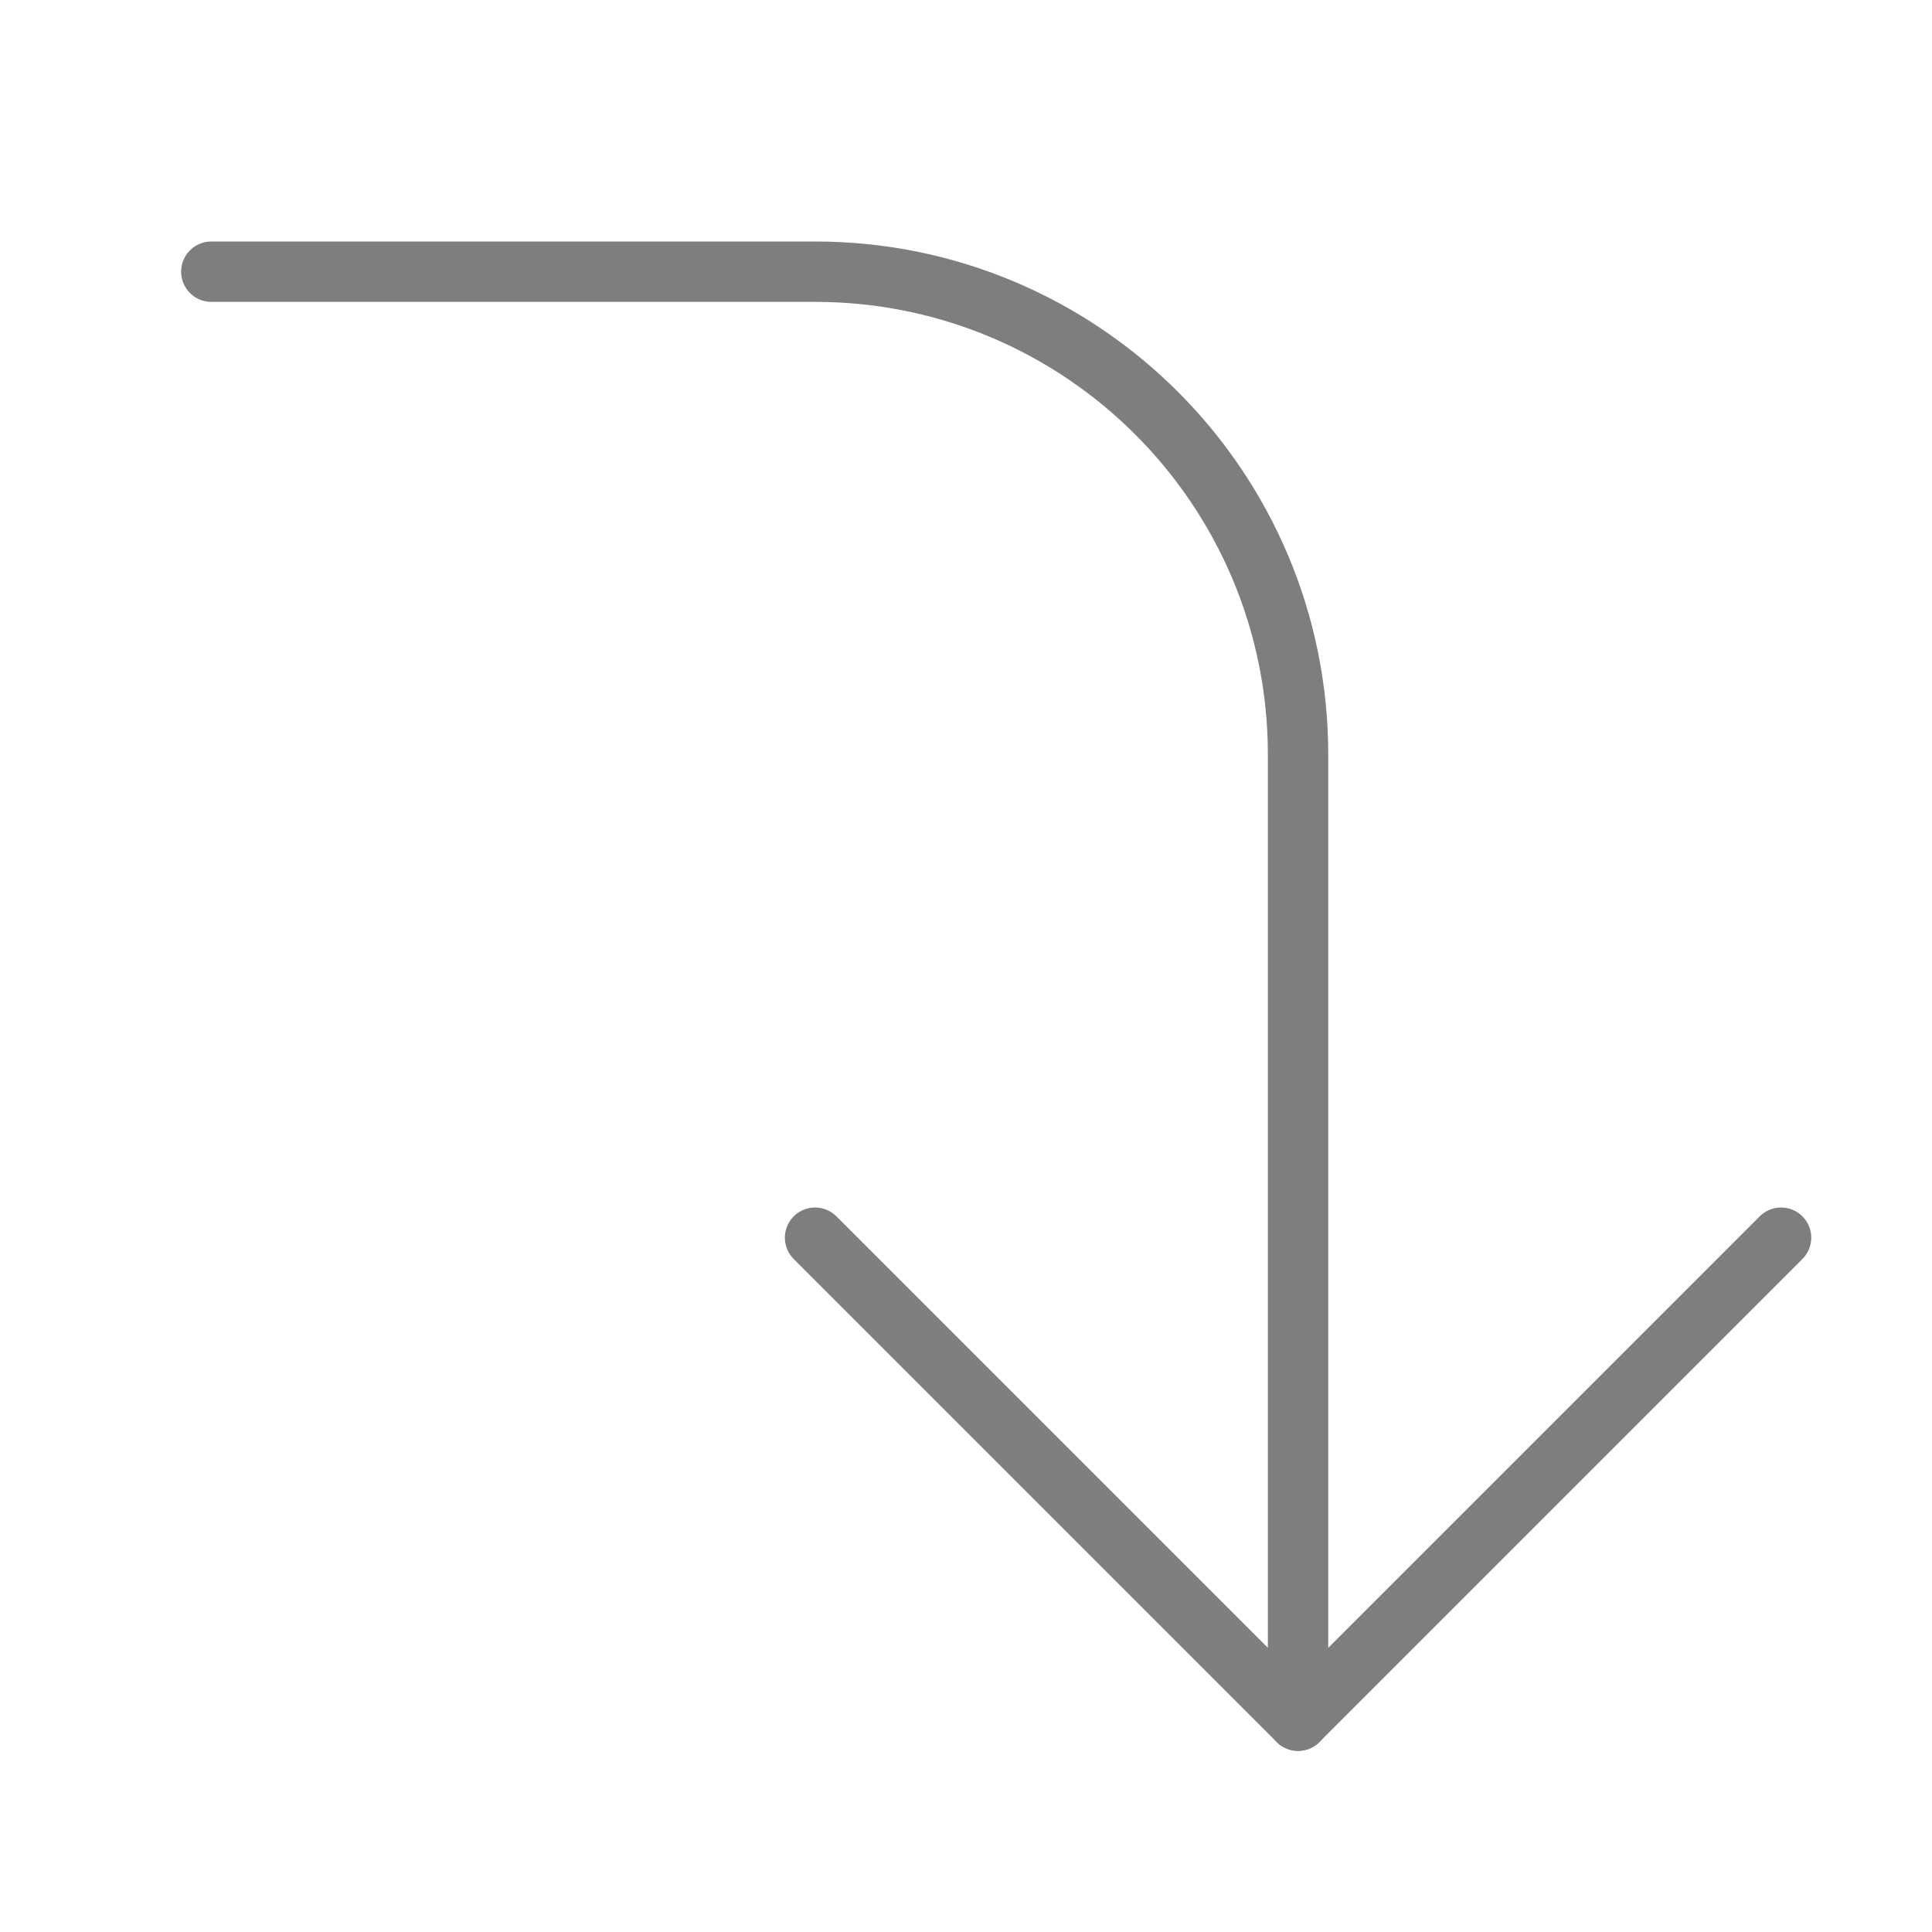 <svg width="32" height="32" viewBox="0 0 32 32" fill="none" xmlns="http://www.w3.org/2000/svg">
<path d="M21.5 28.5L21.5 12.5C21.5 8.082 17.918 4.5 13.5 4.5L3.5 4.5" stroke="#7E7E7E" stroke-linecap="round" stroke-linejoin="round"/>
<path d="M13.5 20.5L21.5 28.5L29.5 20.5" stroke="#7E7E7E" stroke-linecap="round" stroke-linejoin="round"/>
</svg>
